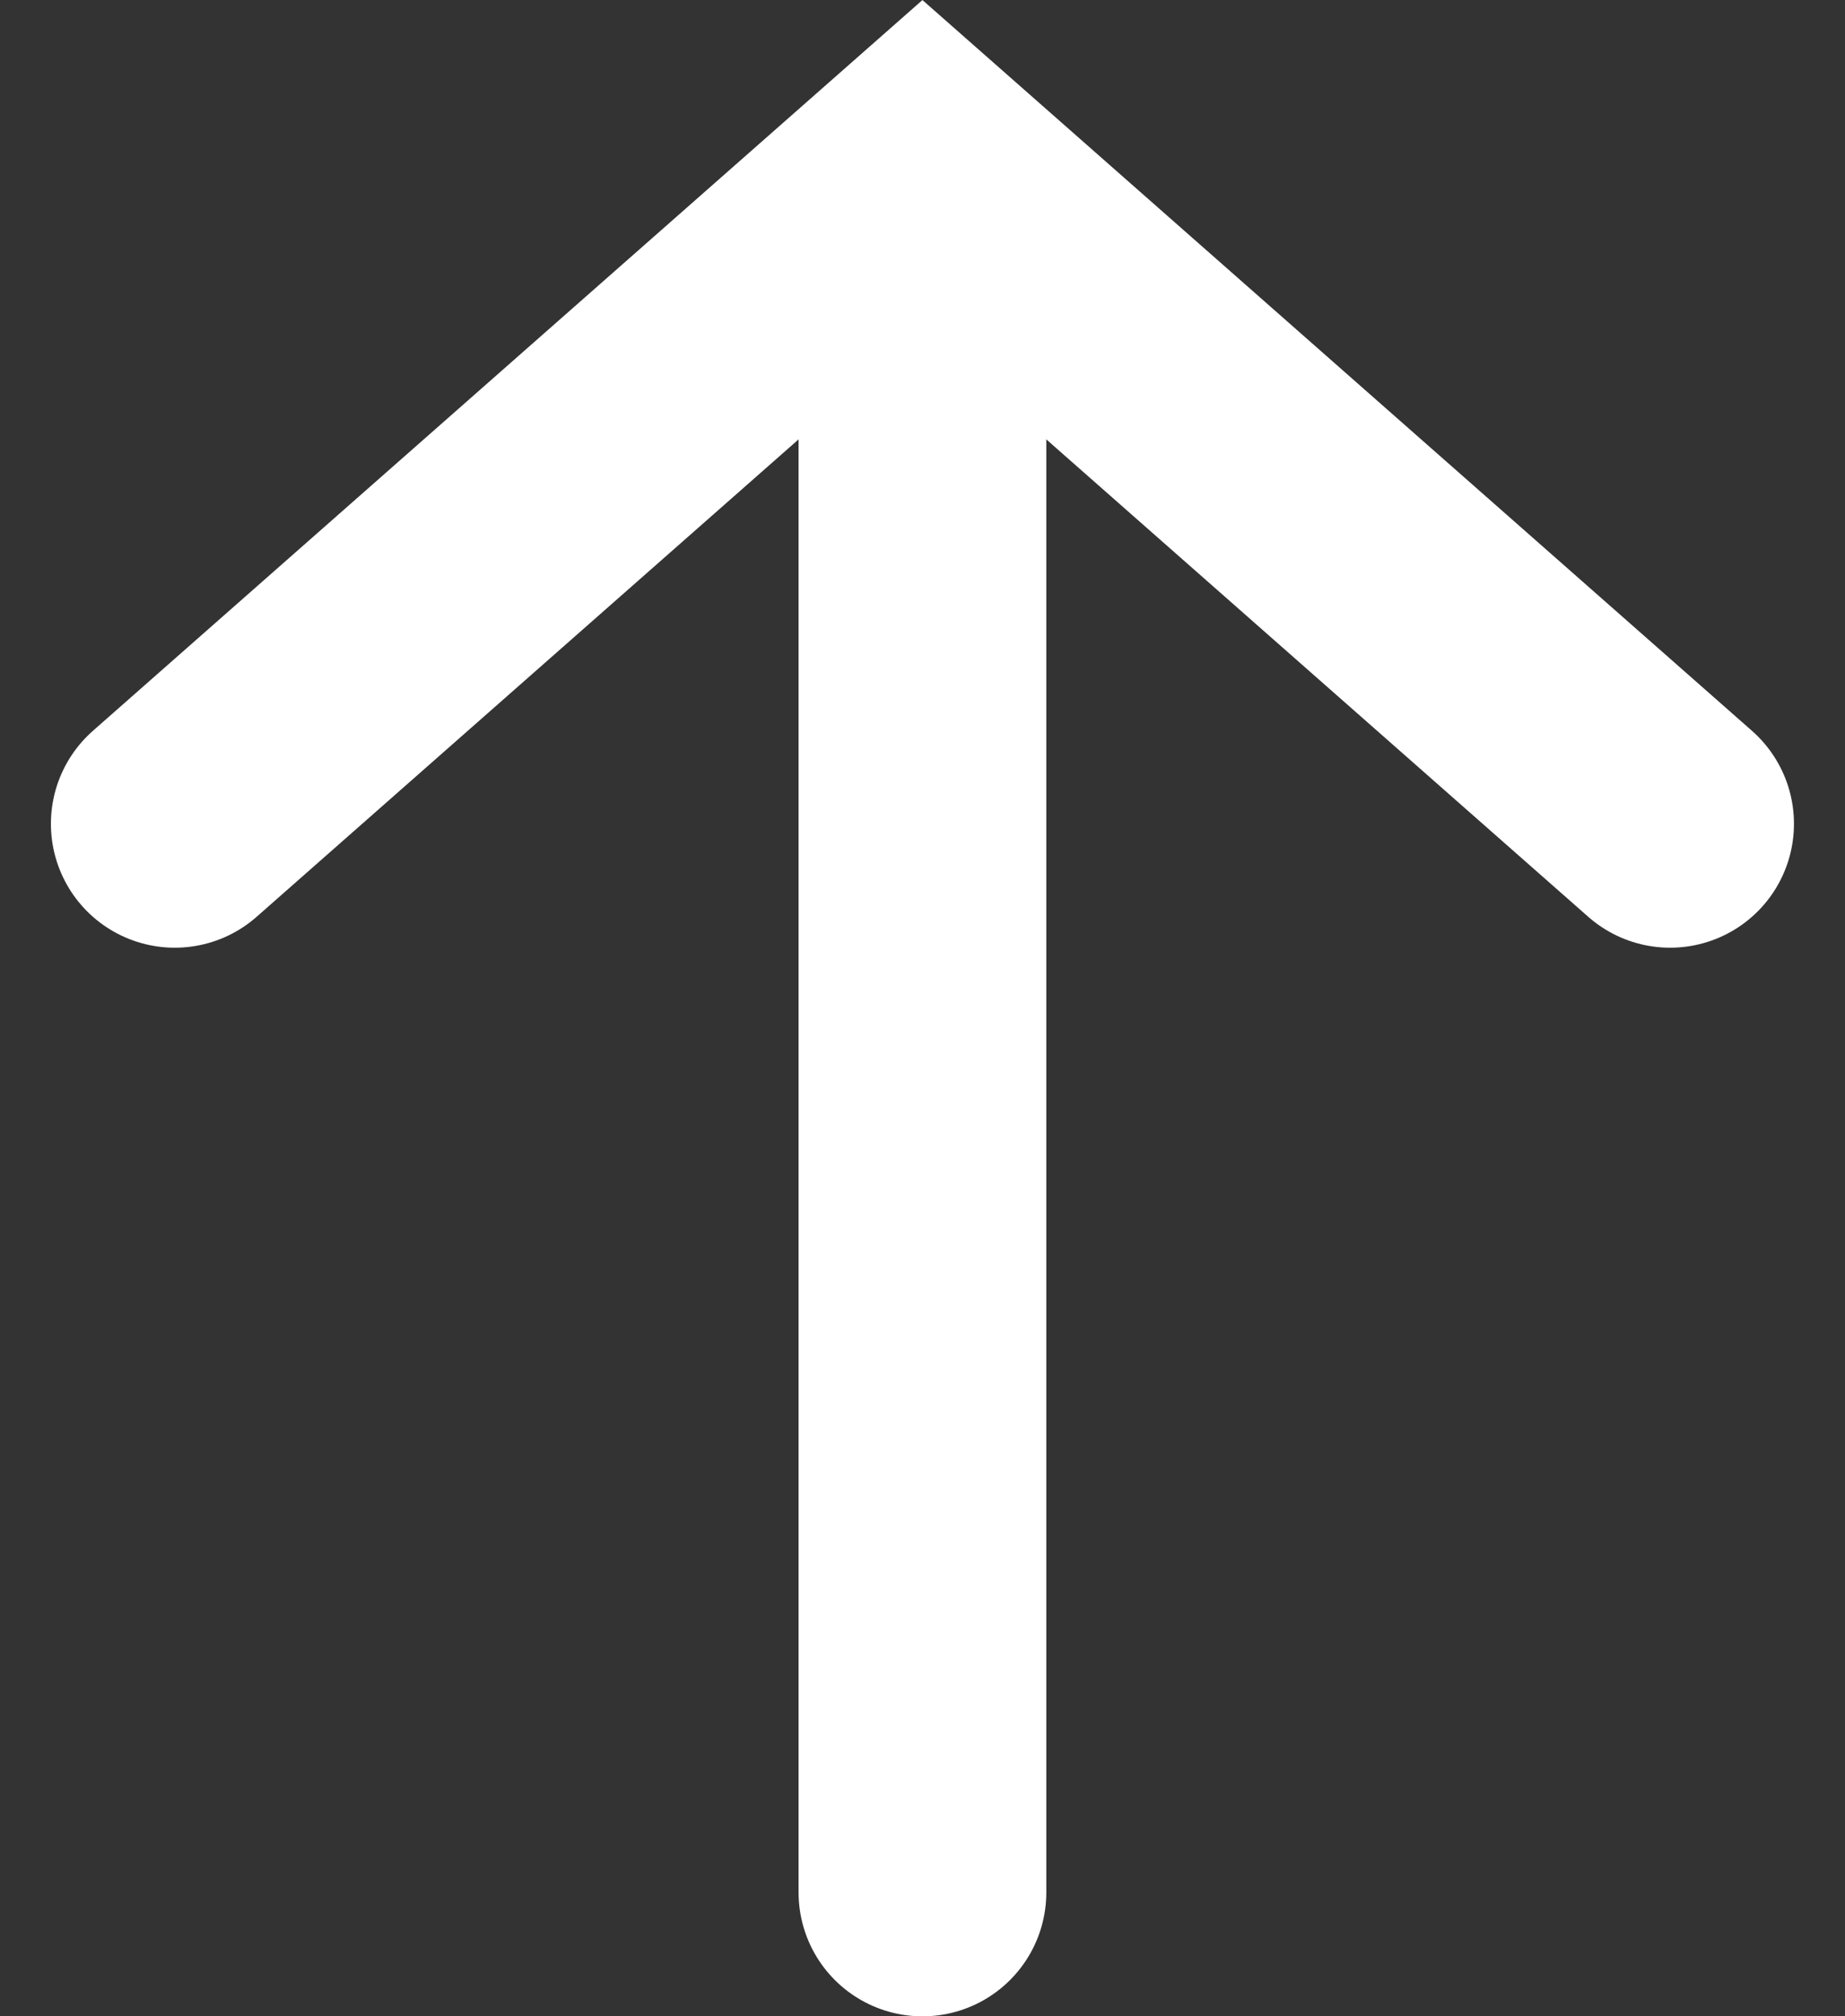 <svg xmlns="http://www.w3.org/2000/svg" width="14.895" height="16.274" viewBox="0 0 14.895 16.274">
  <rect x="0" y="0" width="14.895" height="16.274" fill="#333333" stroke="none"/>
  <g id="Group_1" data-name="Group 1" transform="translate(1611.976 604.856) rotate(180)">
    <g id="Group_8" data-name="Group 8" transform="translate(0 2)">
      <line id="Line_1" data-name="Line 1" y2="12.267" transform="translate(1604.529 587.582)" fill="none" stroke="#fff" stroke-linecap="round" stroke-width="2"/>
      <path id="Path_92" data-name="Path 92" d="M12.072,0,6.036,5.316,0,0" transform="translate(1598.493 596.207)" fill="none" stroke="#fff" stroke-linecap="round" stroke-width="2"/>
    </g>
  </g>
</svg>
